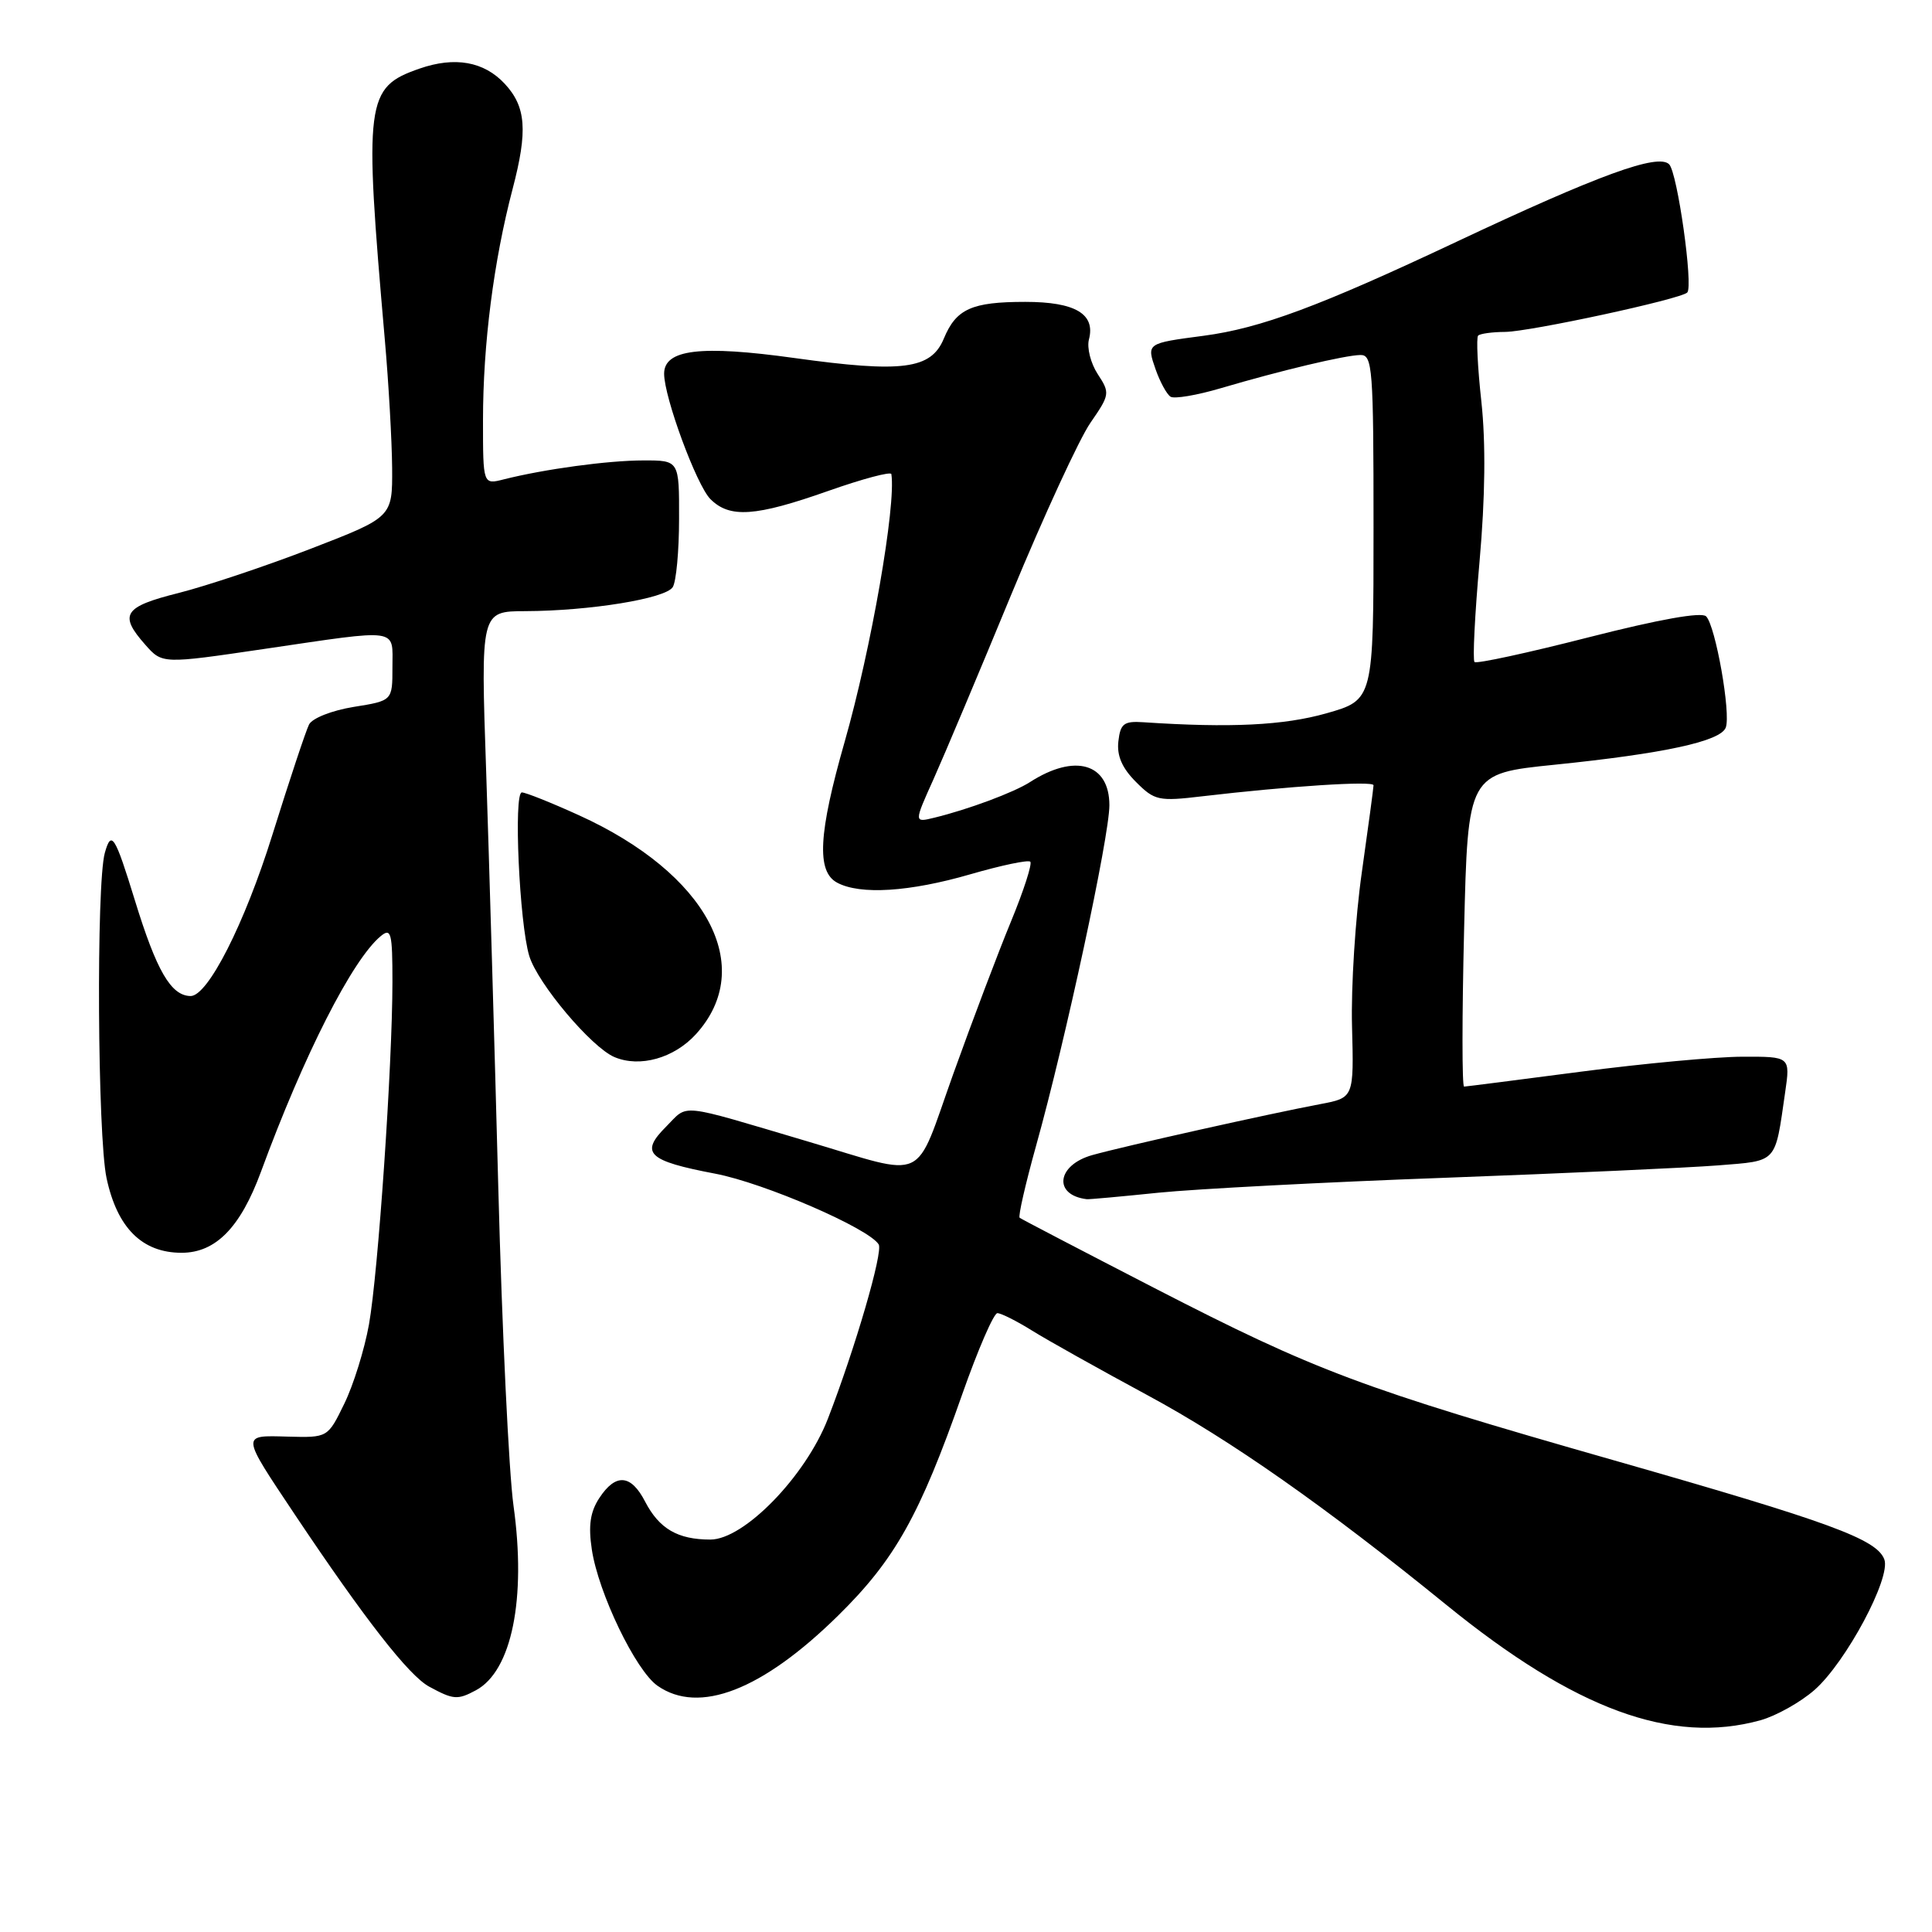 <?xml version="1.0" encoding="UTF-8" standalone="no"?>
<!DOCTYPE svg PUBLIC "-//W3C//DTD SVG 1.1//EN" "http://www.w3.org/Graphics/SVG/1.1/DTD/svg11.dtd" >
<svg xmlns="http://www.w3.org/2000/svg" xmlns:xlink="http://www.w3.org/1999/xlink" version="1.1" viewBox="0 0 256 256">
 <g >
 <path fill="currentColor"
d=" M 233.28 227.94 C 235.35 227.36 238.57 225.56 240.43 223.93 C 244.59 220.28 250.61 209.02 249.68 206.62 C 248.66 203.94 242.46 201.67 213.96 193.53 C 180.37 183.94 174.37 181.69 153.00 170.69 C 143.38 165.73 135.32 161.53 135.11 161.36 C 134.89 161.19 135.88 156.87 137.30 151.77 C 141.17 137.93 147.00 110.84 147.00 106.70 C 147.00 101.14 142.43 99.80 136.48 103.63 C 134.35 105.00 128.29 107.26 123.80 108.35 C 121.10 109.01 121.10 109.01 123.69 103.26 C 125.11 100.09 129.77 89.03 134.04 78.68 C 138.32 68.34 143.02 58.14 144.49 56.02 C 147.06 52.30 147.10 52.08 145.46 49.58 C 144.53 48.16 144.00 46.09 144.29 44.98 C 145.18 41.60 142.47 40.00 135.86 40.00 C 128.75 40.00 126.69 40.93 125.06 44.87 C 123.37 48.94 119.58 49.43 105.27 47.44 C 92.83 45.71 88.00 46.29 88.00 49.52 C 88.00 52.64 92.30 64.30 94.13 66.13 C 96.69 68.69 100.09 68.46 109.75 65.05 C 114.29 63.45 118.05 62.45 118.11 62.82 C 118.75 66.96 115.43 86.00 111.93 98.26 C 108.44 110.47 108.17 115.49 110.93 116.96 C 113.99 118.60 120.54 118.18 128.60 115.84 C 132.68 114.66 136.24 113.91 136.52 114.18 C 136.79 114.46 135.65 118.01 133.97 122.08 C 132.29 126.14 128.85 135.23 126.32 142.28 C 121.05 156.99 123.13 156.02 107.00 151.24 C 89.58 146.08 91.28 146.26 88.27 149.28 C 84.75 152.79 85.82 153.82 94.78 155.52 C 101.27 156.76 115.11 162.75 116.43 164.89 C 117.04 165.88 113.32 178.64 109.70 187.99 C 106.74 195.62 98.59 204.00 94.13 204.00 C 89.80 204.00 87.35 202.57 85.48 198.97 C 83.61 195.34 81.58 195.19 79.41 198.50 C 78.21 200.33 77.94 202.14 78.42 205.32 C 79.29 211.09 84.23 221.35 87.12 223.37 C 92.62 227.22 101.00 223.97 111.06 214.07 C 118.59 206.66 121.87 200.81 127.50 184.75 C 129.58 178.84 131.67 174.00 132.16 174.00 C 132.64 174.00 134.72 175.04 136.77 176.32 C 138.82 177.60 145.71 181.45 152.08 184.89 C 163.05 190.81 175.64 199.64 191.67 212.67 C 208.71 226.52 221.49 231.21 233.28 227.94 Z  M 63.06 223.97 C 67.81 221.43 69.76 211.85 68.04 199.50 C 67.43 195.10 66.52 176.20 66.03 157.50 C 65.54 138.80 64.81 113.94 64.42 102.25 C 63.69 81.00 63.69 81.00 69.60 80.98 C 78.13 80.95 88.18 79.32 89.14 77.80 C 89.60 77.09 89.98 73.01 89.98 68.75 C 90.00 61.00 90.00 61.00 85.25 61.01 C 80.57 61.01 72.13 62.16 66.75 63.52 C 64.00 64.22 64.00 64.22 64.00 55.68 C 64.00 45.62 65.41 34.60 67.93 25.01 C 69.95 17.31 69.71 14.14 66.87 11.09 C 64.13 8.15 60.28 7.46 55.59 9.09 C 48.43 11.58 48.22 13.26 50.99 45.00 C 51.50 50.78 51.93 58.43 51.96 62.01 C 52.00 68.53 52.00 68.53 41.18 72.71 C 35.23 75.01 27.35 77.64 23.68 78.57 C 16.38 80.40 15.71 81.43 19.25 85.43 C 21.50 87.98 21.50 87.98 35.00 85.99 C 53.17 83.32 52.00 83.15 52.00 88.42 C 52.00 92.85 52.00 92.85 46.86 93.67 C 43.98 94.14 41.38 95.16 40.95 96.00 C 40.53 96.83 38.35 103.39 36.10 110.59 C 32.42 122.40 27.53 132.03 25.24 131.98 C 22.65 131.93 20.75 128.66 17.86 119.26 C 15.23 110.71 14.75 109.94 13.89 113.01 C 12.74 117.13 12.92 150.52 14.12 156.11 C 15.53 162.71 18.84 166.00 24.06 166.00 C 28.58 166.00 31.85 162.66 34.57 155.29 C 40.26 139.80 46.68 127.17 50.44 124.05 C 51.83 122.90 52.00 123.57 52.00 130.13 C 51.99 141.19 50.11 168.68 48.89 175.50 C 48.30 178.80 46.83 183.53 45.62 186.00 C 43.43 190.50 43.43 190.50 38.15 190.36 C 31.90 190.19 31.88 189.91 39.11 200.75 C 48.32 214.52 54.17 222.03 56.87 223.49 C 60.08 225.23 60.62 225.28 63.06 223.97 Z  M 153.50 158.04 C 158.45 157.54 175.55 156.64 191.50 156.06 C 207.45 155.47 223.72 154.73 227.66 154.42 C 235.60 153.78 235.17 154.25 236.54 144.75 C 237.23 140.00 237.23 140.00 230.86 140.02 C 227.36 140.03 217.75 140.92 209.50 142.00 C 201.25 143.08 194.28 143.97 194.00 143.98 C 193.72 143.99 193.72 134.66 194.00 123.25 C 194.50 102.50 194.50 102.50 206.00 101.33 C 220.49 99.85 227.98 98.23 228.67 96.41 C 229.38 94.58 227.32 82.92 226.07 81.67 C 225.46 81.06 219.86 82.06 210.49 84.45 C 202.44 86.51 195.65 87.98 195.38 87.72 C 195.12 87.45 195.42 81.45 196.05 74.37 C 196.80 65.90 196.88 58.67 196.29 53.22 C 195.79 48.67 195.60 44.74 195.86 44.47 C 196.12 44.21 197.72 43.99 199.42 43.98 C 202.69 43.96 222.70 39.64 223.57 38.76 C 224.39 37.94 222.27 22.87 221.17 21.77 C 219.70 20.30 211.87 23.15 192.99 32.04 C 174.82 40.60 167.04 43.49 159.50 44.49 C 151.90 45.49 151.92 45.48 153.13 48.96 C 153.72 50.63 154.61 52.26 155.11 52.57 C 155.61 52.88 158.61 52.37 161.76 51.44 C 169.76 49.08 178.17 47.08 180.25 47.04 C 181.87 47.00 182.00 48.74 182.00 69.87 C 182.00 92.74 182.00 92.74 175.75 94.52 C 170.10 96.12 163.03 96.47 151.50 95.70 C 148.92 95.53 148.46 95.88 148.19 98.23 C 147.97 100.13 148.68 101.77 150.51 103.60 C 152.99 106.09 153.52 106.20 159.33 105.51 C 170.74 104.17 182.00 103.44 182.00 104.05 C 182.00 104.38 181.30 109.57 180.45 115.58 C 179.59 121.58 179.01 130.77 179.15 135.98 C 179.40 145.46 179.40 145.46 174.95 146.30 C 168.26 147.56 149.01 151.86 144.75 153.05 C 140.02 154.37 139.51 158.35 144.00 158.90 C 144.28 158.94 148.55 158.55 153.50 158.04 Z  M 92.20 137.05 C 100.33 128.13 93.70 115.73 76.68 108.01 C 73.03 106.35 69.64 105.00 69.15 105.00 C 68.03 105.00 68.82 122.36 70.13 126.67 C 71.25 130.33 78.37 138.78 81.42 140.07 C 84.78 141.49 89.30 140.22 92.20 137.05 Z "/>
</g>
</svg>